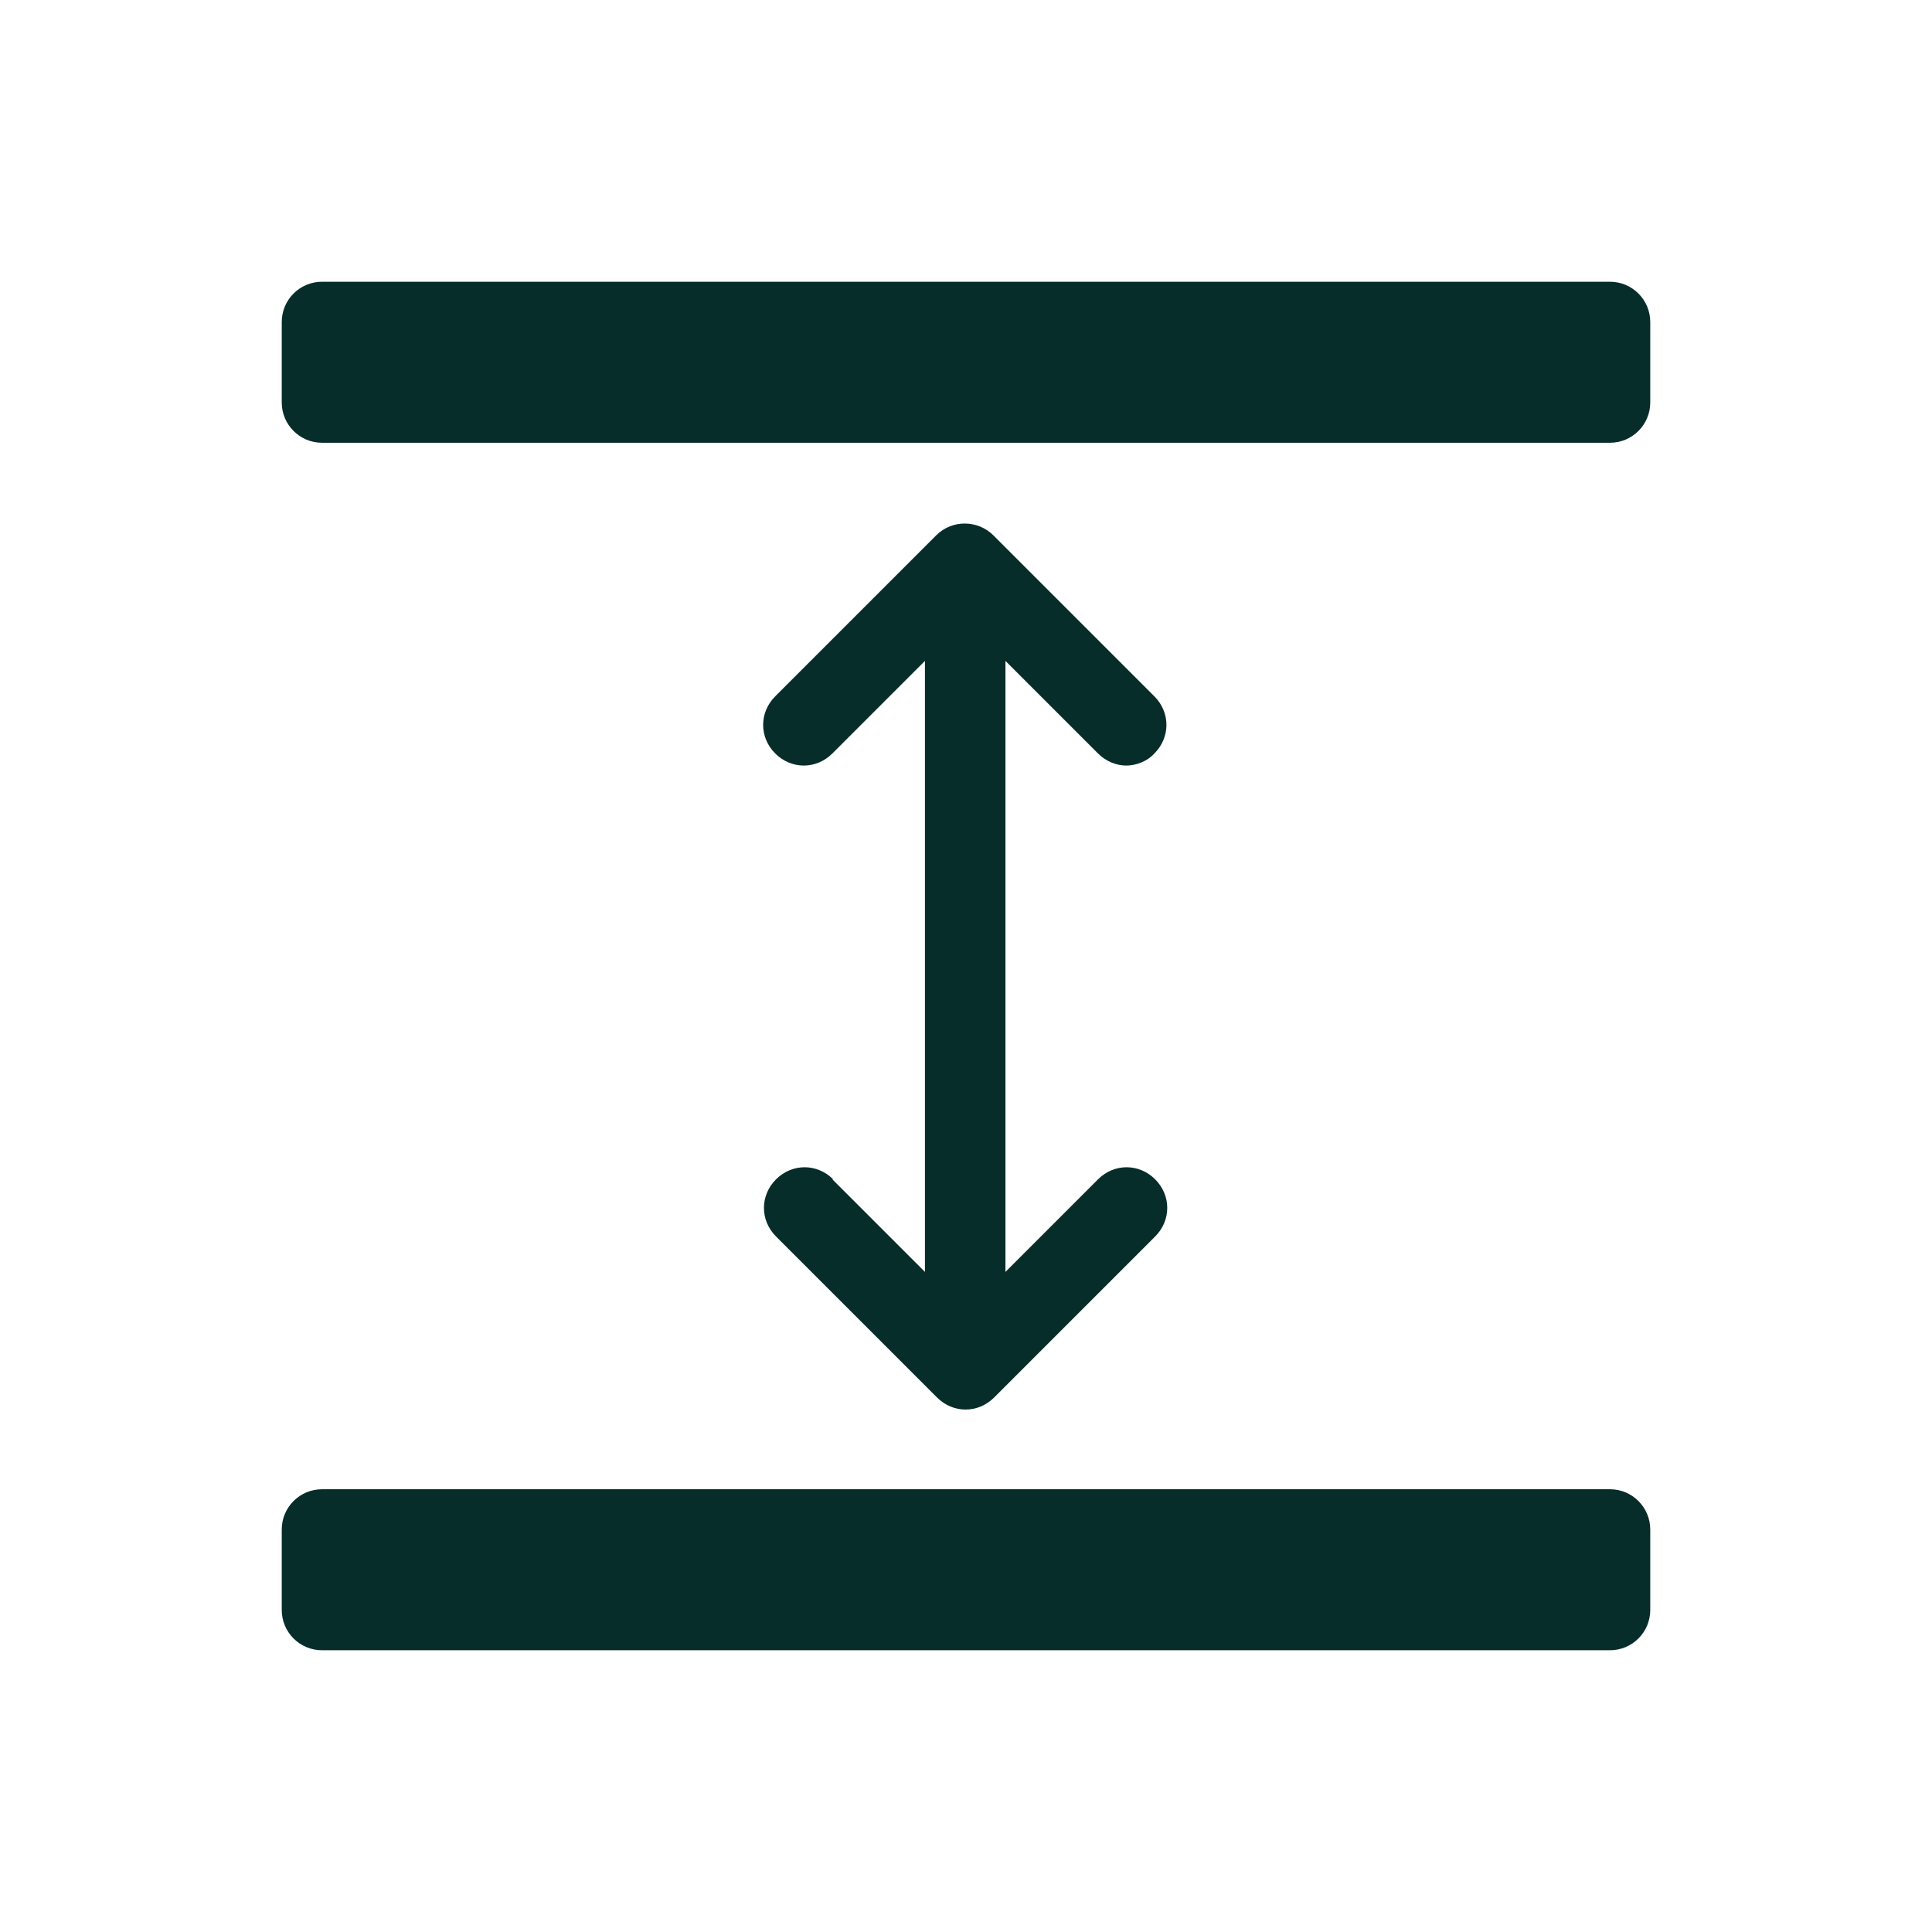 <svg width="24" height="24" viewBox="0 0 24 24" fill="none" xmlns="http://www.w3.org/2000/svg">
<path d="M20 3.5H4C3.724 3.5 3.5 3.724 3.5 4V5C3.5 5.276 3.724 5.5 4 5.5H20C20.276 5.5 20.5 5.276 20.5 5V4C20.5 3.724 20.276 3.5 20 3.5Z" fill="#072D2B"/>
<path d="M20 18.5H4C3.724 18.5 3.5 18.724 3.5 19V20C3.5 20.276 3.724 20.5 4 20.5H20C20.276 20.5 20.5 20.276 20.5 20V19C20.5 18.724 20.276 18.5 20 18.5Z" fill="#072D2B"/>
<path d="M10.35 14.65C10.15 14.45 9.84 14.45 9.64 14.65C9.44 14.85 9.44 15.16 9.64 15.36L11.64 17.36C11.84 17.56 12.15 17.56 12.35 17.36L14.35 15.36C14.55 15.16 14.55 14.85 14.35 14.65C14.15 14.45 13.84 14.45 13.64 14.65L12.49 15.8V8.21L13.64 9.36C13.74 9.46 13.87 9.51 13.99 9.51C14.11 9.51 14.25 9.46 14.34 9.36C14.54 9.16 14.54 8.85 14.34 8.65L12.34 6.65C12.15 6.46 11.83 6.45 11.63 6.65L9.63 8.65C9.43 8.85 9.43 9.16 9.63 9.36C9.83 9.56 10.14 9.56 10.34 9.36L11.49 8.21V15.8L10.34 14.65H10.35Z" fill="#072D2B"/>
</svg>
